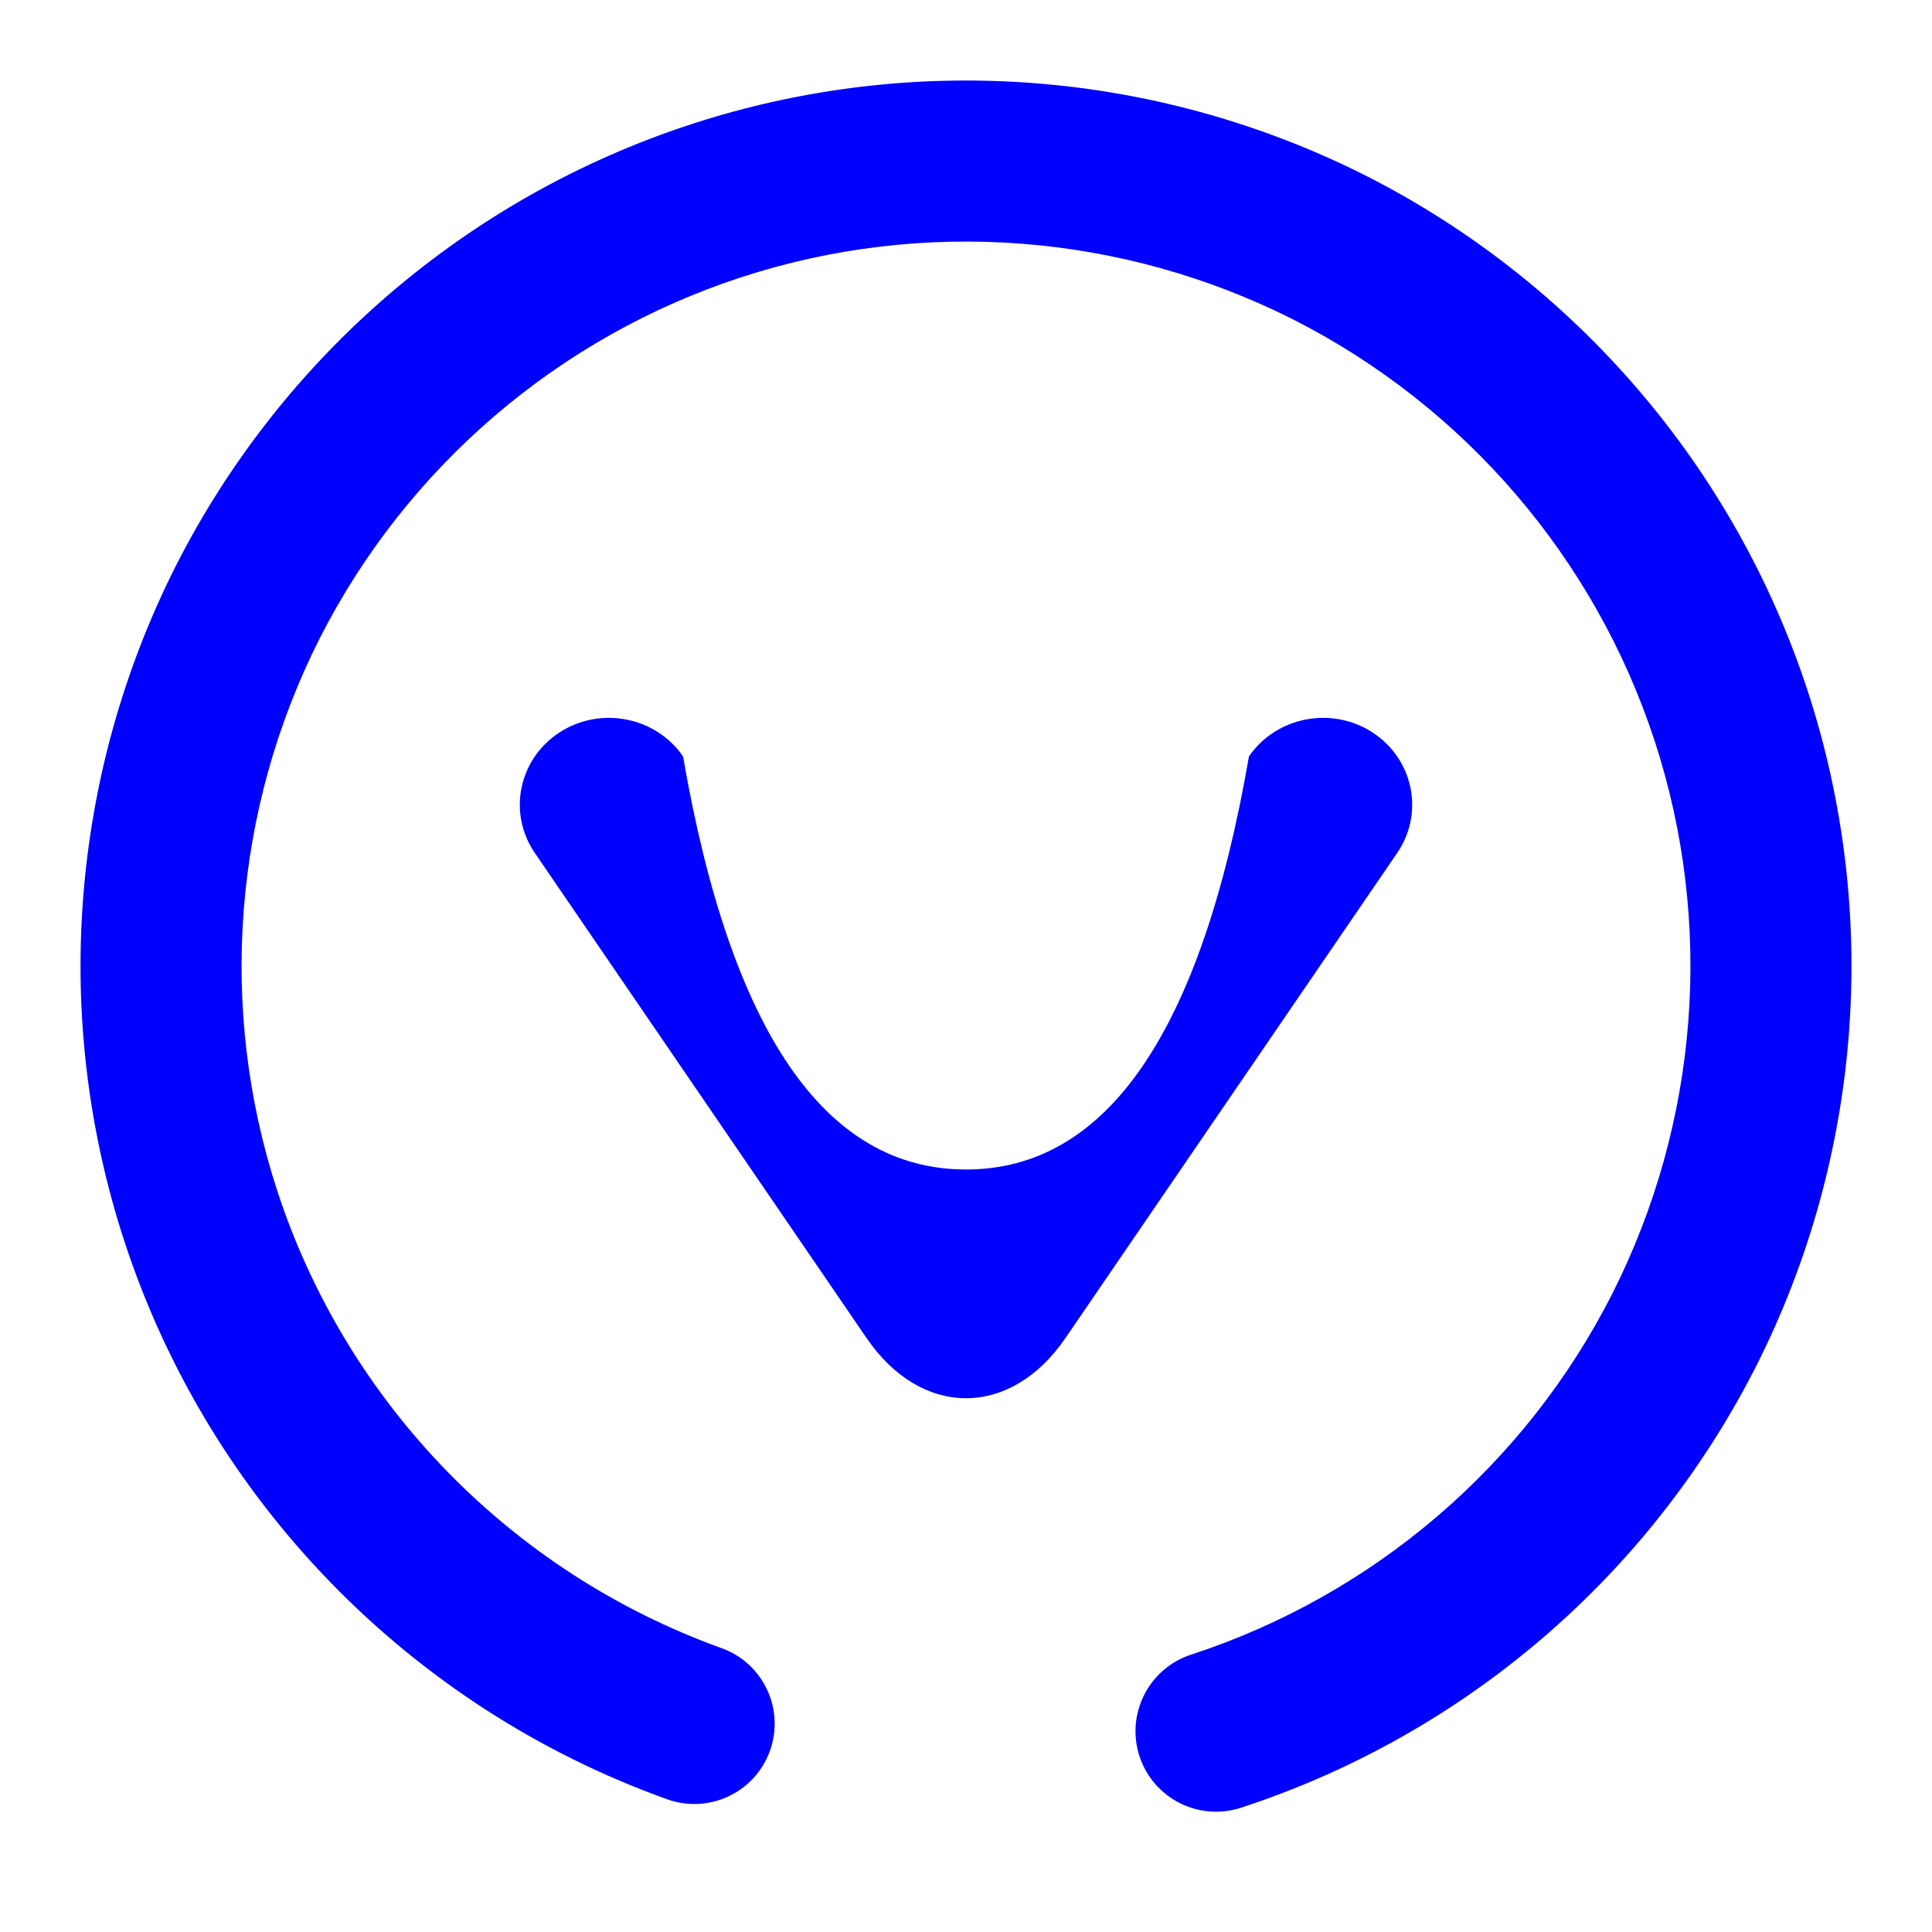 <?xml version="1.0" standalone="no"?><!-- Generator: Gravit.io --><svg xmlns="http://www.w3.org/2000/svg" xmlns:xlink="http://www.w3.org/1999/xlink" style="isolation:isolate" viewBox="0 0 48 48" width="48px" height="48px"><linearGradient id="_lgradient_0" x1="0" y1="0.5" x2="1" y2="0.5" gradientTransform="matrix(-13.665,-41.824,41.824,-13.665,9.921,51.745)" gradientUnits="userSpaceOnUse"><stop offset="0%" stop-opacity="1" style="stop-color:rgb(0,0,255)"/><stop offset="97.826%" stop-opacity="1" style="stop-color:rgb(0,0,255)"/></linearGradient><path d=" M 6.89 29.59 C 6.89 29.59 6.89 29.59 6.89 29.59 L 6.89 29.59 L 6.89 29.59 C 6.89 29.59 6.89 29.59 6.89 29.59 C 8.614 34.866 12.7 39.065 17.922 40.946 L 17.922 40.946 C 18.96 41.315 19.501 42.458 19.129 43.497 L 19.129 43.497 C 18.758 44.536 17.612 45.075 16.572 44.701 L 16.572 44.701 C 10.185 42.411 5.197 37.287 3.088 30.833 C 3.088 30.833 3.088 30.833 3.088 30.833 L 3.088 30.833 C 1.277 25.291 1.743 19.247 4.377 14.042 C 7.023 8.843 11.626 4.899 17.167 3.088 L 17.167 3.088 C 22.709 1.277 28.753 1.743 33.958 4.377 C 39.157 7.023 43.101 11.626 44.912 17.167 C 46.723 22.709 46.257 28.753 43.623 33.958 C 40.977 39.157 36.384 43.098 30.833 44.912 C 30.833 44.912 30.833 44.912 30.833 44.912 L 30.833 44.912 L 30.833 44.912 C 29.783 45.255 28.653 44.681 28.31 43.632 L 28.31 43.632 C 27.968 42.583 28.541 41.453 29.59 41.11 L 29.59 41.11 L 29.59 41.11 C 34.134 39.625 37.897 36.397 40.054 32.147 C 42.208 27.887 42.591 22.944 41.11 18.41 C 39.628 13.876 36.4 10.112 32.147 7.946 C 27.887 5.792 22.944 5.409 18.41 6.89 L 18.41 6.89 C 13.876 8.372 10.112 11.6 7.946 15.853 C 5.792 20.113 5.409 25.056 6.89 29.59 Z " fill="url(#_lgradient_0)"/><linearGradient id="_lgradient_1" x1="0" y1="0.5" x2="1" y2="0.5" gradientTransform="matrix(23.885,0,0,19.856,12.057,17)" gradientUnits="userSpaceOnUse"><stop offset="0%" stop-opacity="1" style="stop-color:rgb(0,0,255)"/><stop offset="97.826%" stop-opacity="1" style="stop-color:rgb(0,0,255)"/></linearGradient><path d=" M 31.03 18.793 L 31.03 18.793 C 31.71 17.804 33.086 17.537 34.102 18.199 L 34.102 18.199 C 35.118 18.861 35.391 20.202 34.712 21.192 L 34.712 21.192 L 26.471 33.243 C 25.107 35.237 22.893 35.237 21.529 33.243 L 13.288 21.192 L 13.288 21.192 C 12.609 20.202 12.882 18.861 13.898 18.199 L 13.898 18.199 C 14.914 17.537 16.29 17.804 16.97 18.793 L 16.97 18.793 Q 18.745 29.056 24 29.056 Q 29.255 29.056 31.03 18.793 Z " fill="url(#_lgradient_1)"/></svg>
